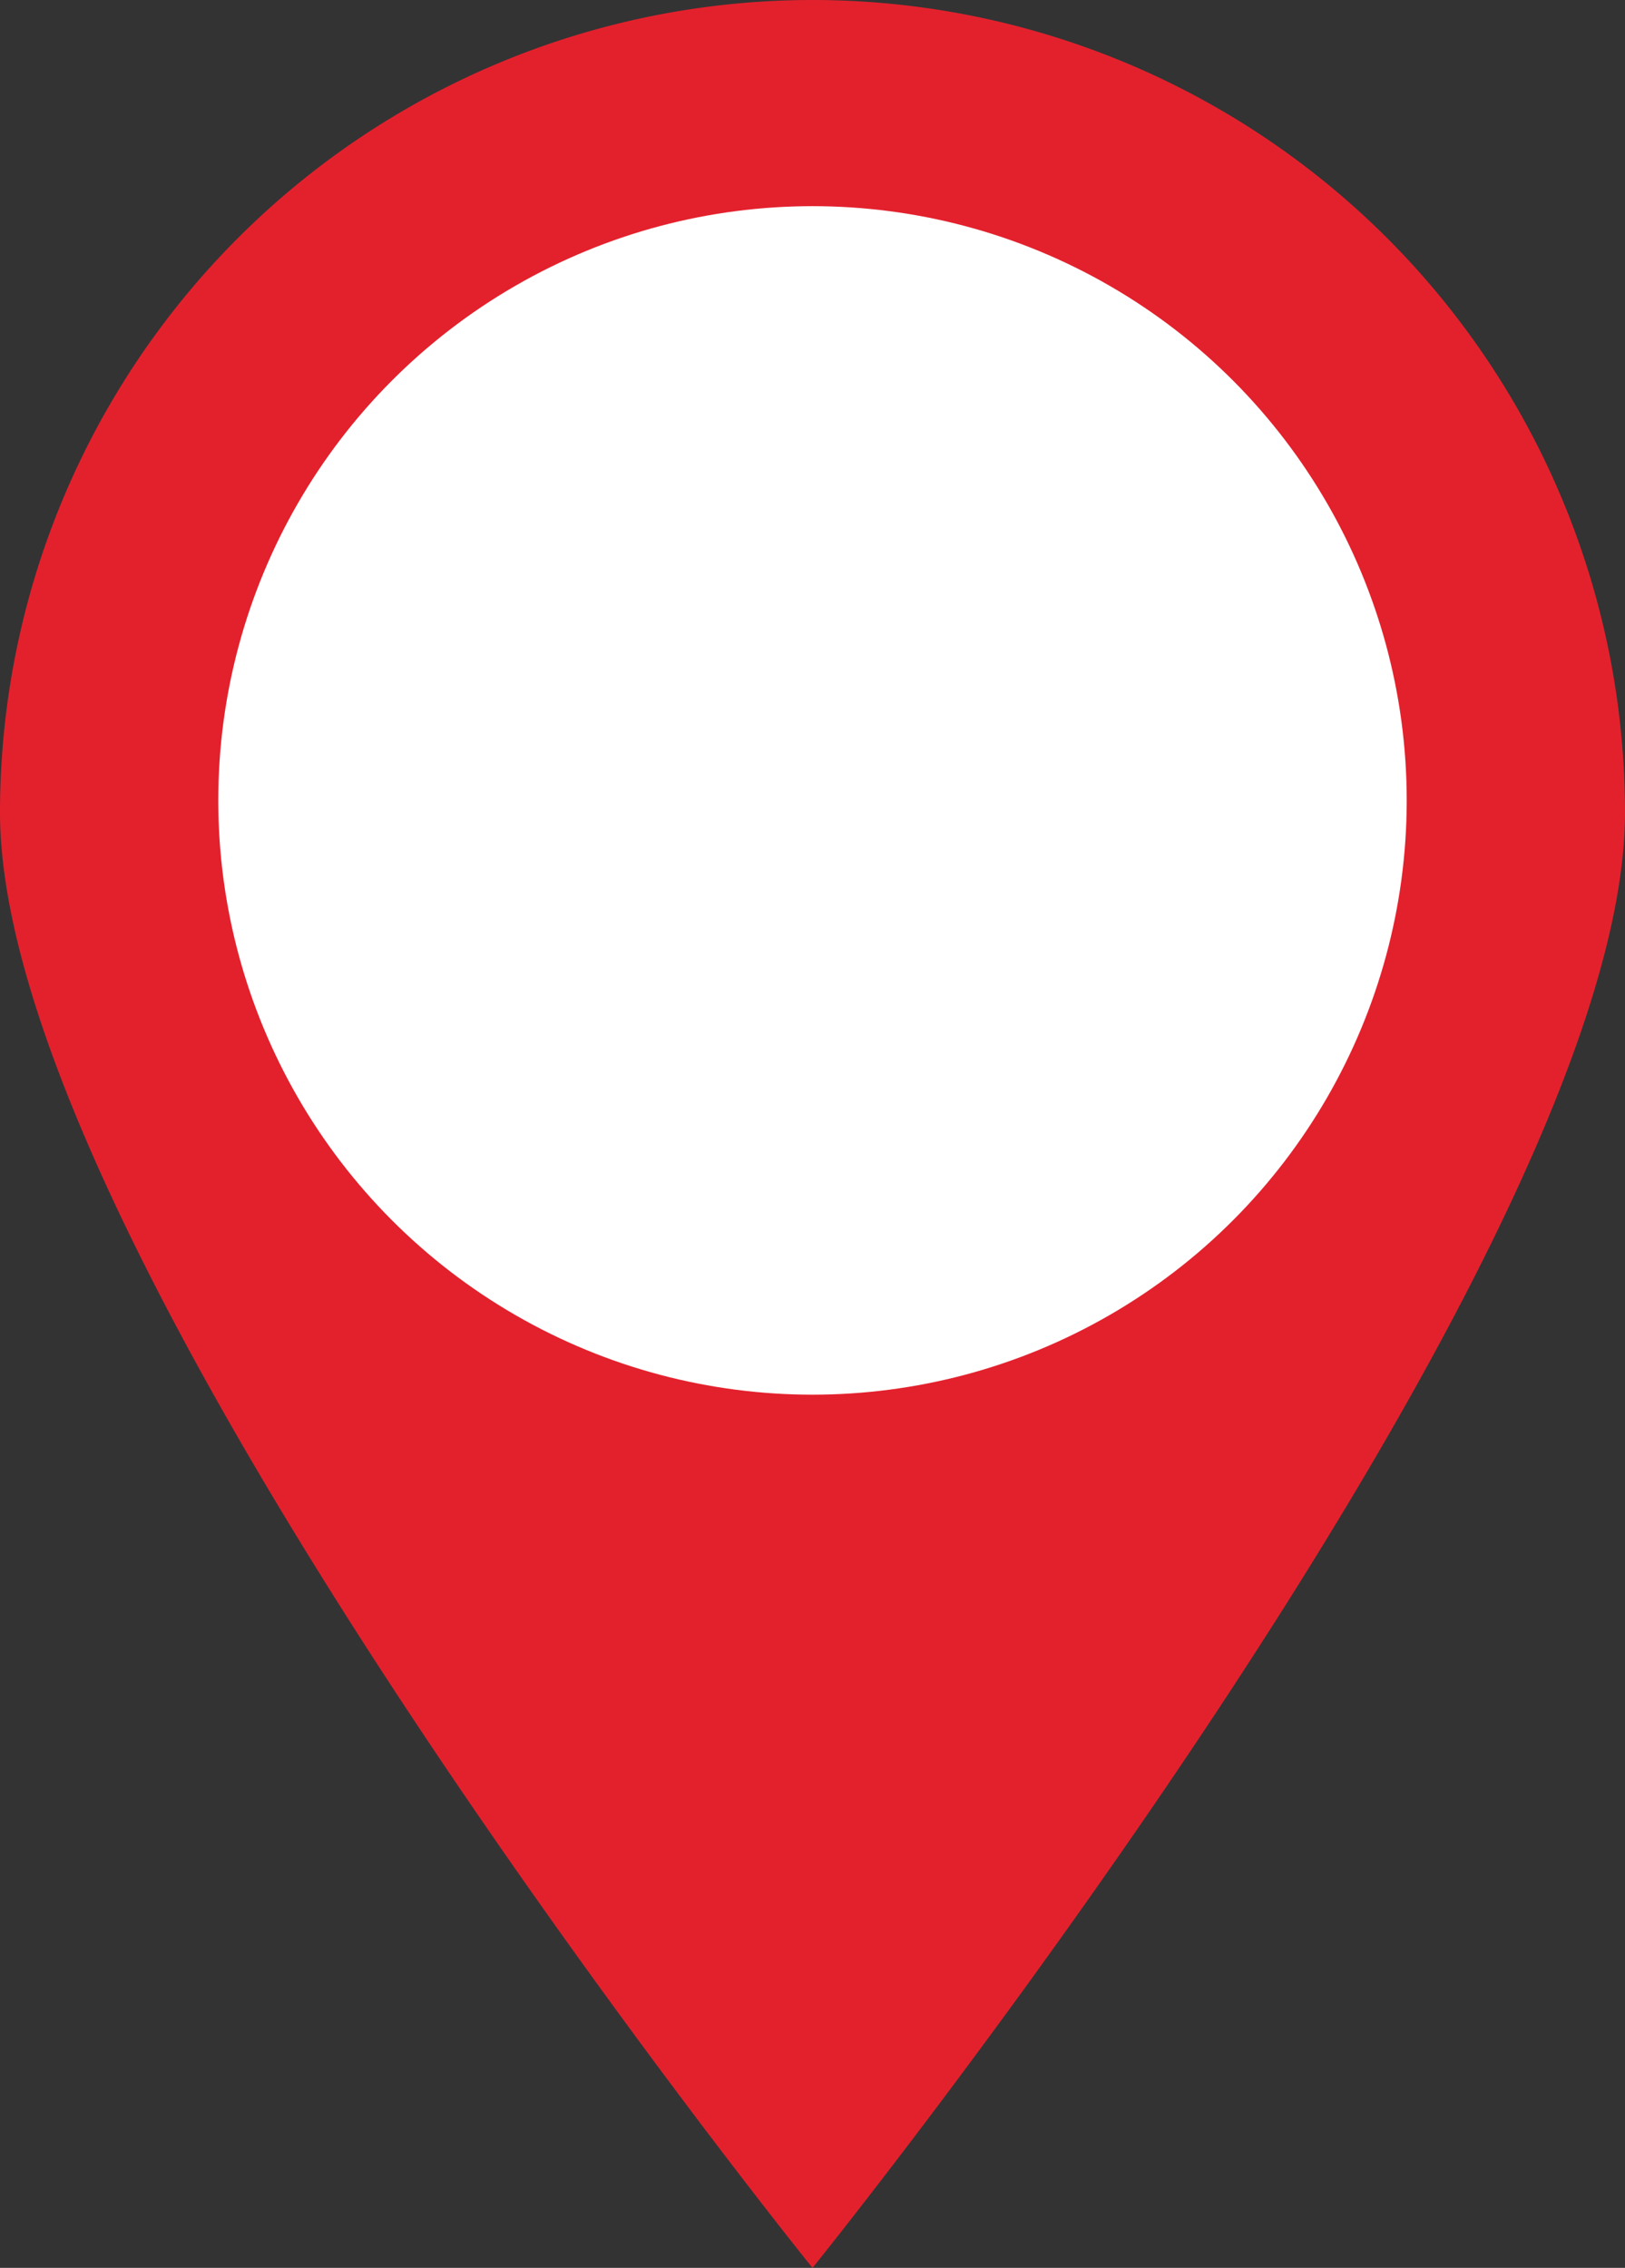 <svg xmlns="http://www.w3.org/2000/svg" width="130.535" height="182.164" viewBox="0 0 130.535 182.164">
  <rect x="0" y="0" width="130.535" height="182.164" fill="#333333" stroke="none"/>
  <g id="Group_199" data-name="Group 199" transform="translate(3124.308 823.545)">
    <g id="Group_11" data-name="Group 11" transform="translate(-3124.308 -823.545)">
      <path id="Path_68" data-name="Path 68" d="M-2993.774-778.971c0,36.046-65.268,116.9-65.268,116.9s-65.267-80.851-65.267-116.9a65.267,65.267,0,0,1,65.267-65.267A65.268,65.268,0,0,1-2993.774-778.971Z" transform="translate(3124.309 844.238)" fill="#e3212d"/>
      <g id="Group_9" data-name="Group 9" transform="translate(17.534 16.56)">
        <circle id="Ellipse_5" data-name="Ellipse 5" cx="47.733" cy="47.733" r="47.733" fill="#fff"/>
      </g>
    </g>
  </g>
</svg>
